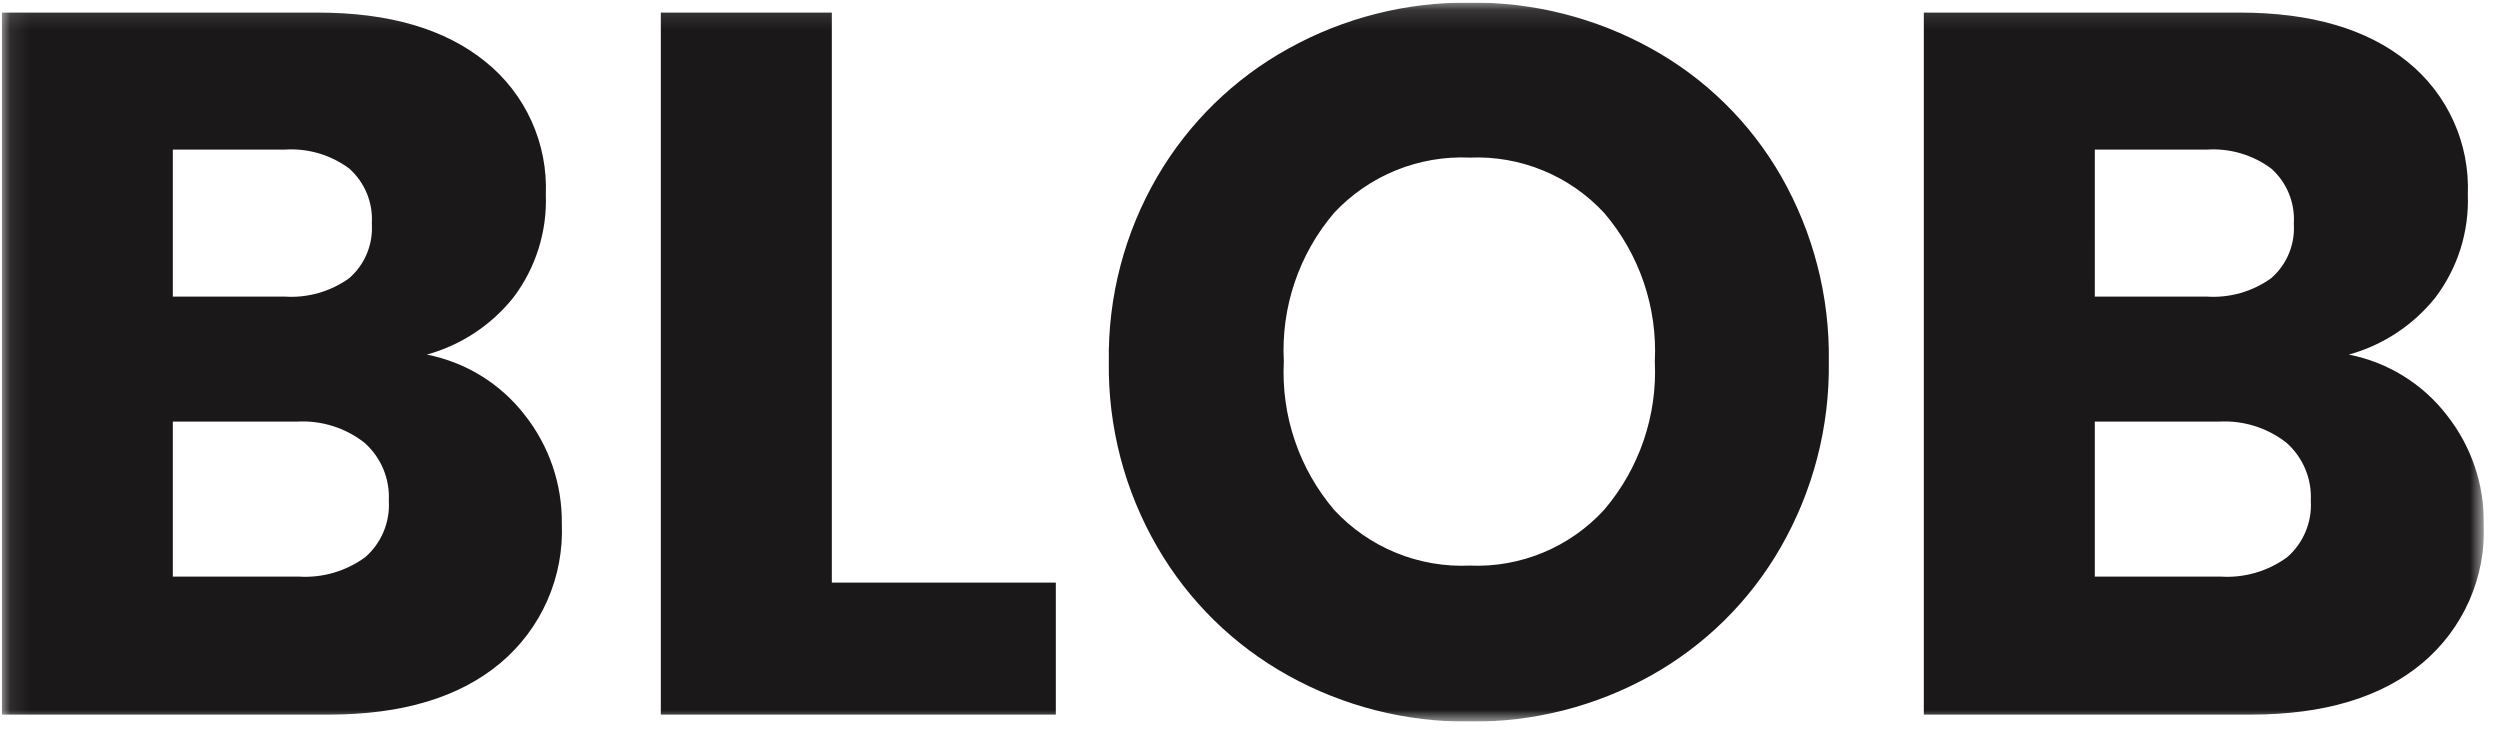 <svg width="125" height="37" viewBox="0 0 125 37" fill="none" xmlns="http://www.w3.org/2000/svg">
<g clip-path="url(#clip0_328_3280)">
<mask id="mask0_328_3280" style="mask-type:luminance" maskUnits="userSpaceOnUse" x="0" y="0" width="125" height="37">
<path d="M124.19 0.13H0.09V36.08H124.19V0.13Z" fill="white"/>
</mask>
<g mask="url(#mask0_328_3280)">
<path d="M21.341 17.73C23.287 18.11 25.029 19.185 26.241 20.755C27.46 22.298 28.113 24.213 28.091 26.18C28.147 27.5 27.899 28.816 27.366 30.026C26.833 31.235 26.029 32.306 25.016 33.155C22.966 34.871 20.108 35.73 16.441 35.73H0.091V0.63H15.891C19.457 0.63 22.249 1.447 24.266 3.08C25.256 3.874 26.045 4.889 26.571 6.044C27.096 7.2 27.343 8.462 27.291 9.73C27.36 11.583 26.786 13.402 25.666 14.88C24.56 16.262 23.047 17.259 21.341 17.73ZM8.641 14.83H14.241C15.391 14.906 16.531 14.579 17.466 13.905C17.85 13.568 18.152 13.147 18.347 12.674C18.542 12.201 18.626 11.69 18.591 11.18C18.624 10.666 18.54 10.152 18.345 9.675C18.15 9.199 17.849 8.773 17.466 8.43C16.538 7.74 15.395 7.403 14.241 7.48H8.641V14.83ZM14.941 28.83C16.129 28.905 17.306 28.56 18.266 27.855C18.665 27.506 18.979 27.069 19.182 26.579C19.386 26.089 19.474 25.559 19.441 25.03C19.468 24.485 19.373 23.942 19.16 23.439C18.948 22.937 18.625 22.49 18.216 22.13C17.255 21.382 16.056 21.009 14.841 21.08H8.641V28.83H14.941ZM41.591 29.13H52.791V35.73H33.041V0.63H41.591V29.13ZM73.491 36.08C70.318 36.112 67.191 35.32 64.416 33.78C61.691 32.271 59.427 30.05 57.866 27.355C56.232 24.54 55.394 21.334 55.441 18.08C55.392 14.833 56.23 11.635 57.866 8.83C59.433 6.145 61.696 3.934 64.416 2.43C67.191 0.89 70.318 0.098 73.491 0.13C76.664 0.098 79.791 0.89 82.566 2.43C85.279 3.927 87.527 6.141 89.066 8.83C90.671 11.645 91.491 14.84 91.441 18.08C91.488 21.331 90.659 24.535 89.041 27.355C87.499 30.048 85.251 32.269 82.541 33.78C79.776 35.321 76.656 36.114 73.491 36.08ZM73.491 28.28C74.748 28.333 76.002 28.11 77.164 27.626C78.326 27.142 79.368 26.41 80.216 25.48C81.967 23.424 82.87 20.778 82.741 18.08C82.878 15.373 81.975 12.716 80.216 10.655C79.364 9.732 78.321 9.005 77.159 8.526C75.998 8.047 74.746 7.826 73.491 7.88C72.23 7.822 70.972 8.039 69.802 8.513C68.633 8.988 67.58 9.71 66.716 10.63C64.949 12.697 64.045 15.364 64.191 18.08C64.053 20.787 64.957 23.443 66.716 25.505C67.576 26.431 68.628 27.16 69.798 27.639C70.968 28.118 72.228 28.337 73.491 28.28ZM117.44 17.73C119.386 18.11 121.128 19.185 122.34 20.755C123.56 22.298 124.213 24.213 124.191 26.18C124.247 27.5 123.999 28.816 123.466 30.026C122.933 31.235 122.129 32.306 121.116 33.155C119.065 34.871 116.206 35.73 112.54 35.73H96.191V0.63H111.991C115.557 0.63 118.349 1.447 120.366 3.08C121.356 3.874 122.145 4.889 122.671 6.044C123.196 7.2 123.443 8.462 123.391 9.73C123.46 11.583 122.886 13.402 121.766 14.88C120.66 16.262 119.146 17.259 117.44 17.73ZM104.74 14.83H110.34C111.49 14.906 112.63 14.579 113.565 13.905C113.95 13.568 114.251 13.147 114.447 12.674C114.642 12.201 114.725 11.69 114.691 11.18C114.724 10.666 114.639 10.152 114.445 9.675C114.25 9.199 113.949 8.773 113.566 8.43C112.638 7.74 111.495 7.403 110.341 7.48H104.741L104.74 14.83ZM111.04 28.83C112.228 28.905 113.405 28.56 114.365 27.855C114.764 27.506 115.078 27.069 115.281 26.579C115.485 26.089 115.574 25.559 115.54 25.03C115.567 24.485 115.472 23.942 115.259 23.439C115.047 22.937 114.724 22.49 114.315 22.13C113.354 21.382 112.155 21.009 110.94 21.08H104.74V28.83H111.04Z" fill="#1A1818"/>
</g>
</g>
<defs>
<clipPath id="clip0_328_3280">
<rect width="124.1" height="35.95" fill="white" transform="translate(0.09 0.13)"/>
</clipPath>
</defs>
</svg>
